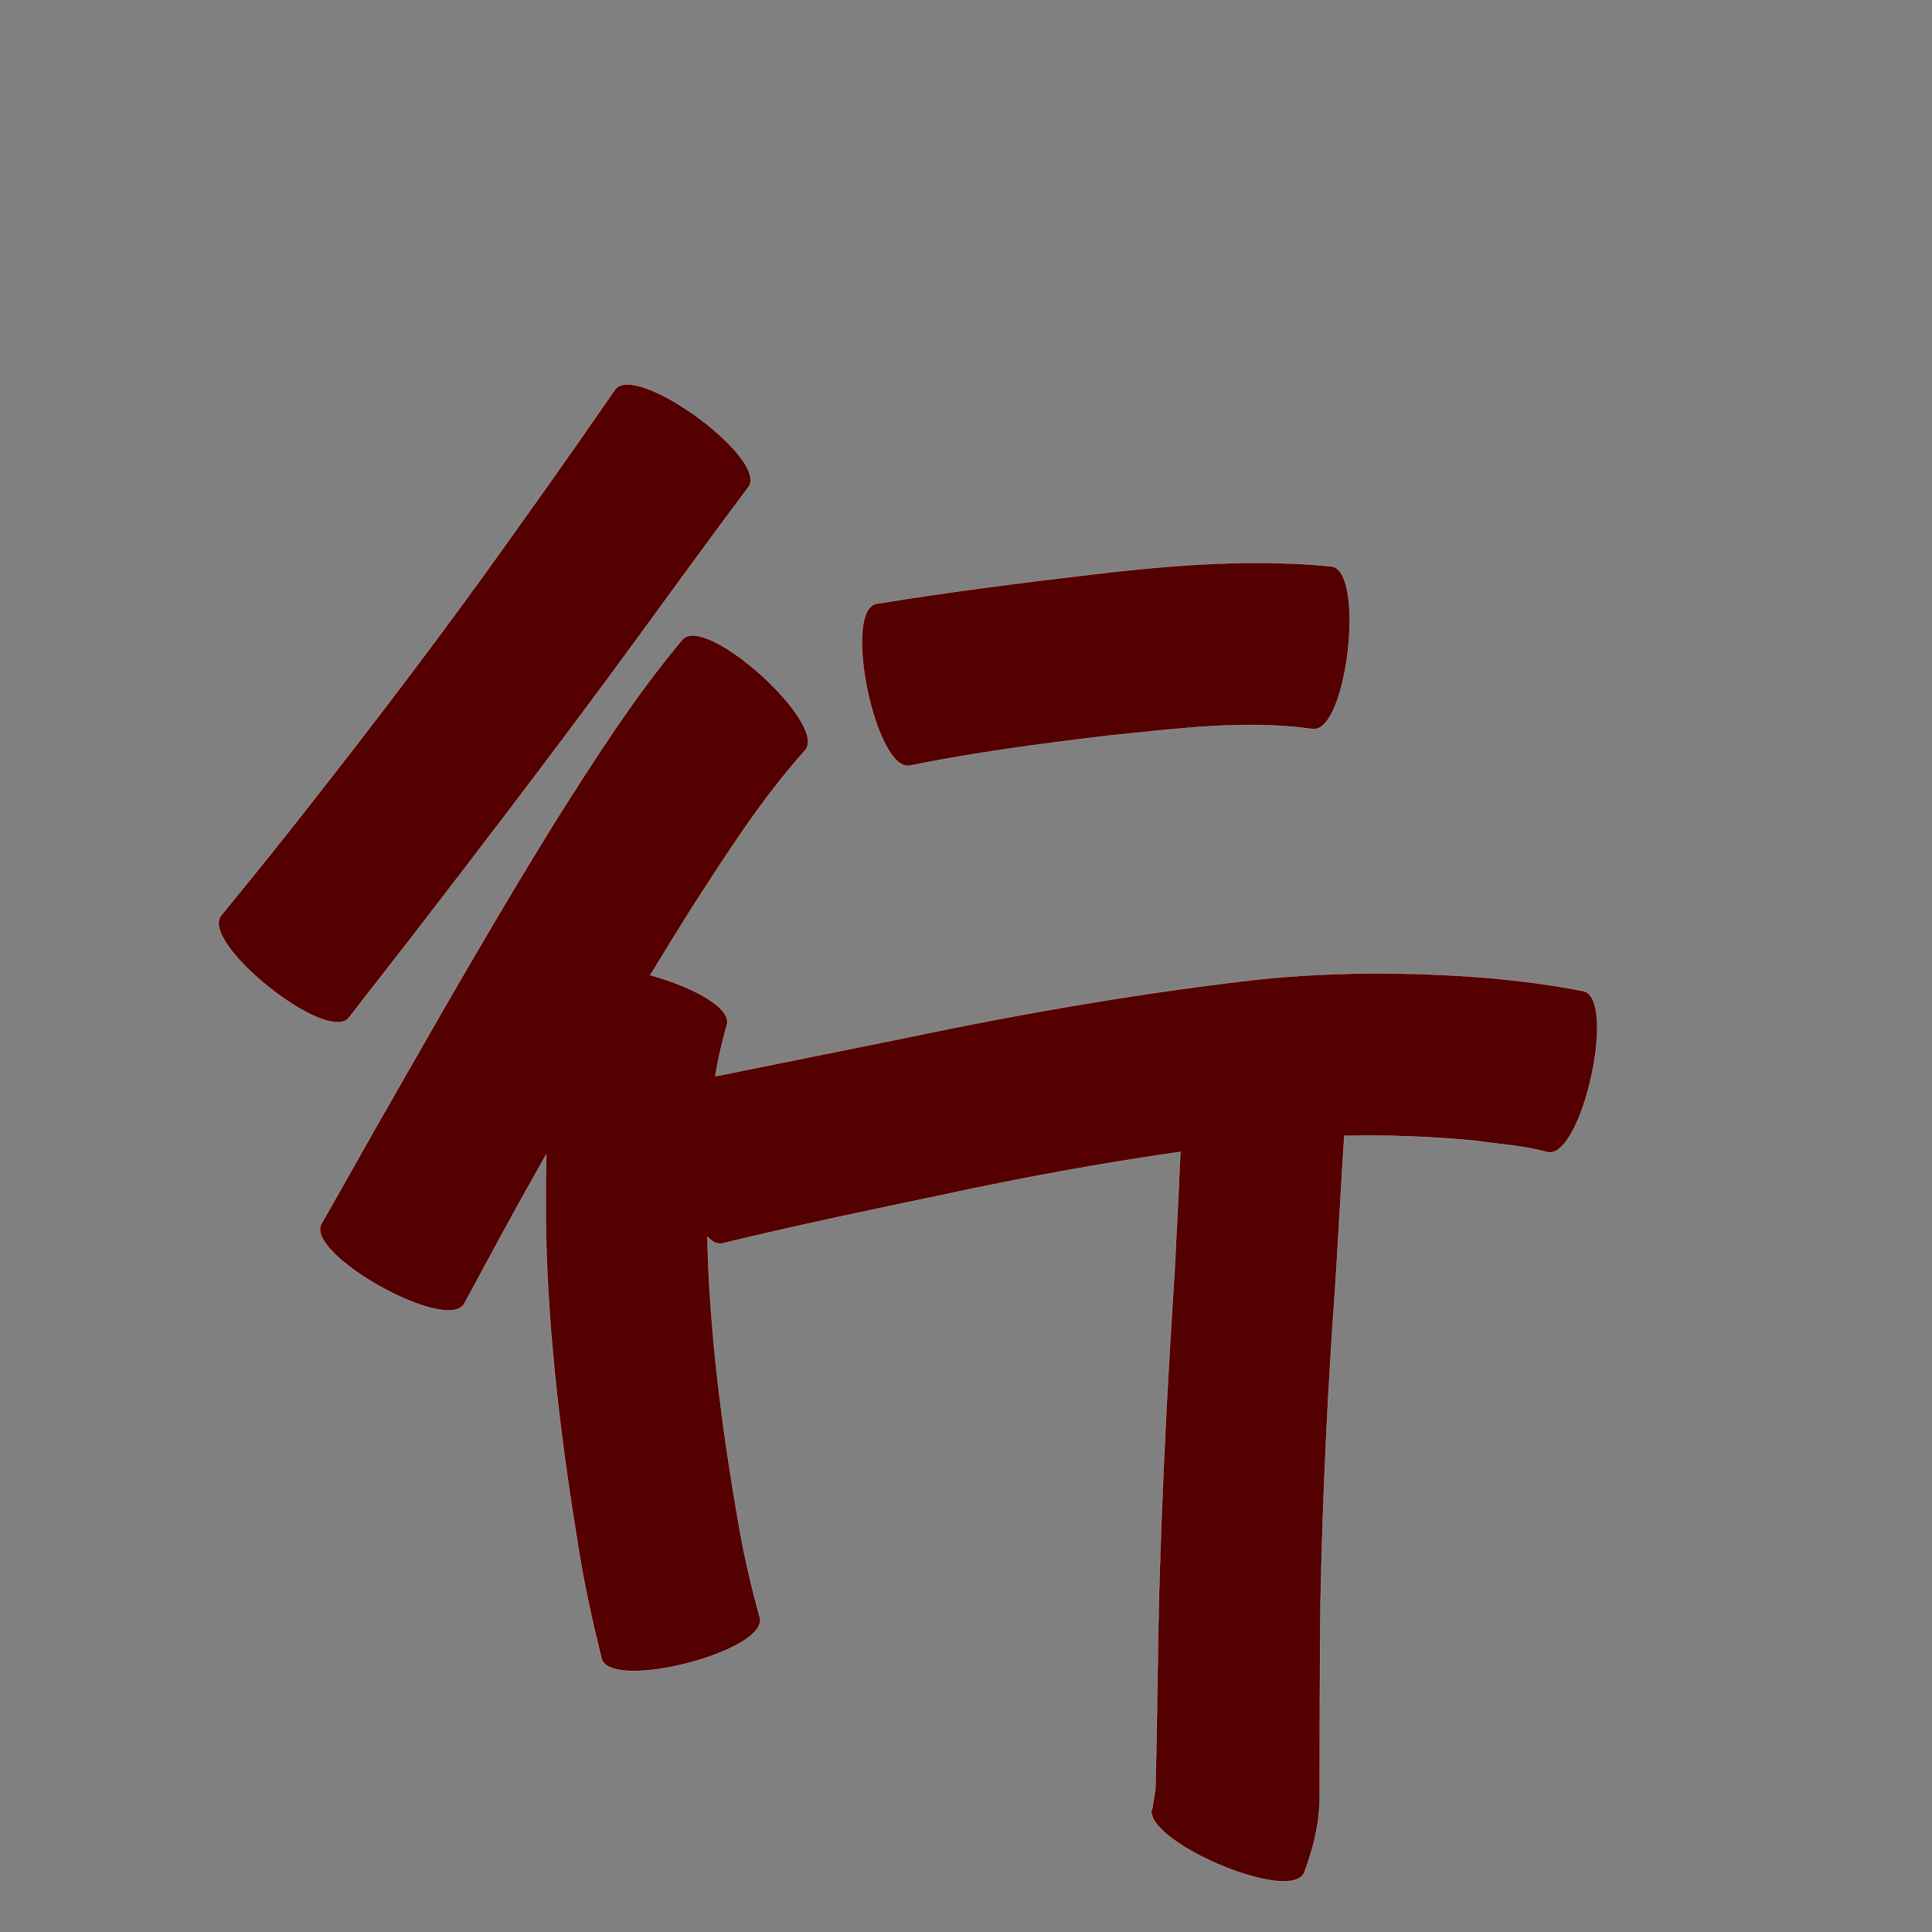 <?xml version="1.0" encoding="UTF-8" standalone="no"?>
<svg
   xmlns:dc="http://purl.org/dc/elements/1.1/"
   xmlns:cc="http://creativecommons.org/ns#"
   xmlns:rdf="http://www.w3.org/1999/02/22-rdf-syntax-ns#"
   xmlns:svg="http://www.w3.org/2000/svg"
   xmlns="http://www.w3.org/2000/svg"
   xmlns:sodipodi="http://sodipodi.sourceforge.net/DTD/sodipodi-0.dtd"
   xmlns:inkscape="http://www.inkscape.org/namespaces/inkscape"
   width="1024"
   height="1024"
   id="U884C"
   version="1.1"
   inkscape:version="0.48.0 r9654"
   sodipodi:docname="U+884C.svg">
  <rect width="100%" height="100%" fill="#808080" stroke="none"/>
  <defs
     id="defs11" />
  <sodipodi:namedview
     pagecolor="#ffffff"
     bordercolor="#666666"
     borderopacity="1"
     objecttolerance="10"
     gridtolerance="10"
     guidetolerance="10"
     inkscape:pageopacity="0"
     inkscape:pageshadow="2"
     inkscape:window-width="640"
     inkscape:window-height="480"
     id="namedview9"
     showgrid="false"
     inkscape:zoom="0.27441406"
     inkscape:cx="512"
     inkscape:cy="512"
     inkscape:window-x="0"
     inkscape:window-y="25"
     inkscape:window-maximized="0"
     inkscape:current-layer="U884C" />
  <path
     style="fill:#550000;fill-opacity:1;fill-rule:nonzero;stroke:#f9f9f9;stroke-width:0.1;stroke-miterlimit:4;stroke-dasharray:none"
     d="M 332.594 203.781 C 329.632 203.776 327.338 204.624 325.969 206.5 C 303.087 239.668 279.771 272.525 256.219 305.219 C 222.327 352.051 187.051 397.853 151.188 443.188 C 139.966 457.317 128.576 471.311 117.156 485.281 C 105.677 499.657 173.427 553.782 184.906 539.406 C 196.187 524.944 207.478 510.462 218.719 495.969 C 254.644 449.451 290.31 402.726 325.219 355.438 C 349.063 323.012 372.557 290.346 396.719 258.156 C 406.306 245.023 353.327 203.818 332.594 203.781 z M 665.531 298.344 C 636.141 298.368 606.764 301.13 577.5 304.625 C 539.721 309.055 501.988 313.9 464.438 320 C 446.24 323.798 464.146 409.578 482.344 405.781 C 517.147 398.678 552.412 394.142 587.656 389.875 C 623.494 386.3 659.864 381.365 695.781 386.406 C 714.07 388.494 723.914 302.274 705.625 300.188 C 692.264 298.875 678.89 298.333 665.531 298.344 z M 366.531 336.844 C 364.546 336.957 362.888 337.614 361.719 338.906 C 336.592 368.877 315.503 401.892 294.625 434.875 C 264.889 482.85 236.79 531.831 208.812 580.844 C 195.833 603.354 183.294 626.099 170.344 648.625 C 161.37 664.693 237.12 707.005 246.094 690.938 C 258.405 668.261 270.505 645.469 283.25 623.031 C 285.35 619.3 287.457 615.573 289.562 611.844 C 289.187 626.089 289.232 640.363 289.406 654.594 C 290.702 710.355 297.625 765.712 306.625 820.688 C 309.714 840.33 314.066 859.707 318.812 879 C 323.392 896.796 407.298 875.203 402.719 857.406 C 398.154 840.595 394.121 823.667 391.25 806.469 C 382.622 756.527 376.048 706.174 374.938 655.438 C 377.498 658.223 380.191 659.595 382.875 659.031 C 421.839 649.569 461.103 641.374 500.344 633.156 C 541.855 624.179 583.614 616.522 625.625 610.531 C 624.657 632.029 623.665 653.542 622.5 675.031 C 618.823 731.094 615.946 787.183 614.375 843.344 C 613.466 878.283 613.373 913.25 612.375 948.188 C 612.407 948.271 610.818 958.312 610.594 959.062 C 610.598 958.909 610.627 958.473 610.719 957.719 C 603.338 974.809 683.901 1009.62 691.281 992.531 C 696.481 978.66 699.846 964.657 699.438 949.688 C 699.669 914.942 699.376 880.212 700 845.469 C 701.17 790.261 703.841 735.109 707.844 680.031 C 709.478 654.044 710.801 628.016 712.531 602.031 C 735.802 601.467 759.083 602.449 782.312 604.656 C 794.957 606.48 807.887 607.287 820.25 610.656 C 838.358 614.687 857.358 529.343 839.25 525.312 C 822.922 522.034 806.395 519.966 789.812 518.406 C 745.278 514.831 700.605 514.834 656.188 520.375 C 598.079 527.42 540.448 537.432 483.156 549.438 C 448.472 556.416 413.819 563.508 379.125 570.438 C 380.618 561.298 382.631 552.232 385.281 543.281 C 388.006 534.018 366.595 522.882 344.688 516.844 C 351.942 504.827 359.322 492.842 366.812 480.969 C 385.345 452.249 403.847 423.25 426.719 397.719 C 438.024 385.222 385.726 335.747 366.531 336.844 z "
     id="path24471" />
</svg>
